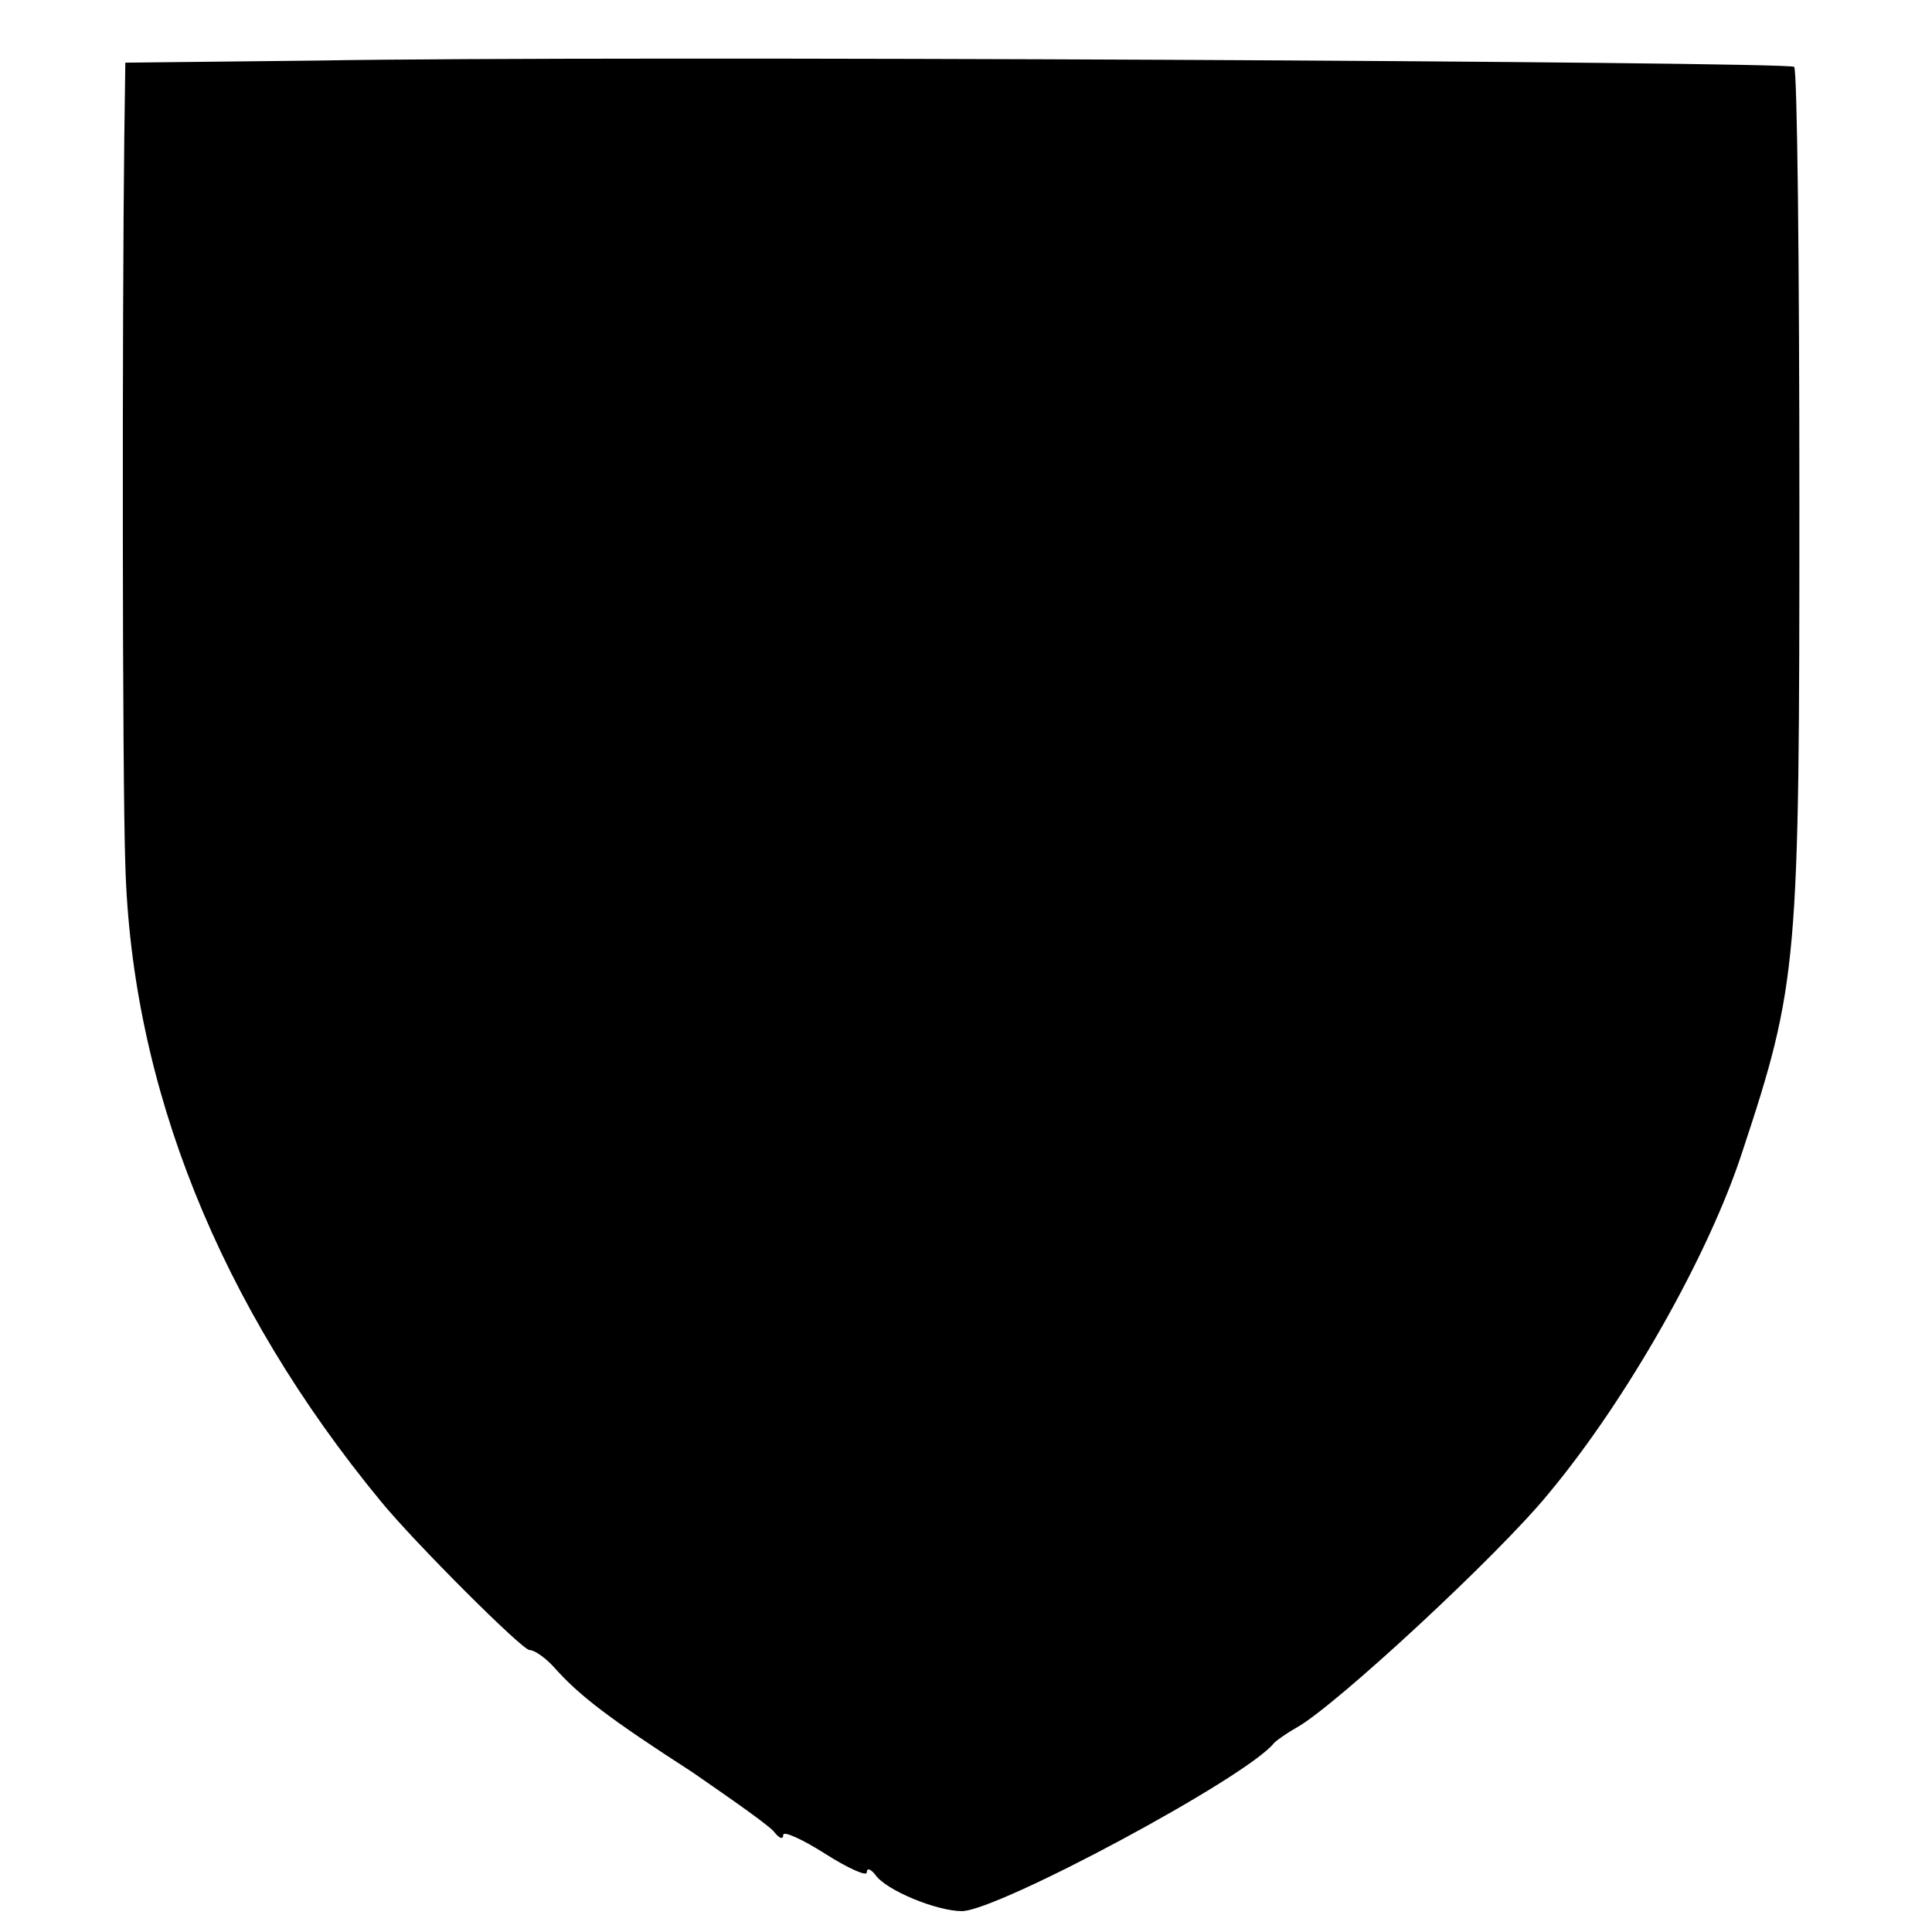 <?xml version="1.0" standalone="no"?>
<!DOCTYPE svg PUBLIC "-//W3C//DTD SVG 20010904//EN"
 "http://www.w3.org/TR/2001/REC-SVG-20010904/DTD/svg10.dtd">
<svg version="1.0" xmlns="http://www.w3.org/2000/svg"
 width="185pt" height="185pt" viewBox="0 0 185 185"
 preserveAspectRatio="xMidYMid meet">
<g transform="translate(0,185) scale(0.1,-0.1)"
fill="#000000" stroke="none">
<path d="M303 1792 l-183 -2 -1 -73 c-2 -168 -2 -609 1 -695 6 -212 90 -422
245 -610 32 -39 135 -142 142 -142 5 0 16 -8 24 -17 24 -27 53 -49 132 -100
39 -27 75 -52 79 -58 4 -5 8 -7 8 -2 0 4 18 -4 40 -18 22 -14 40 -22 40 -18 0
5 4 3 8 -2 10 -15 59 -35 83 -35 34 0 273 128 299 161 3 3 13 10 22 15 36 20
192 164 241 224 75 90 153 228 185 326 54 163 55 181 55 622 0 227 -2 415 -5
418 -6 5 -1129 11 -1415 6z"/>
</g>
</svg>
